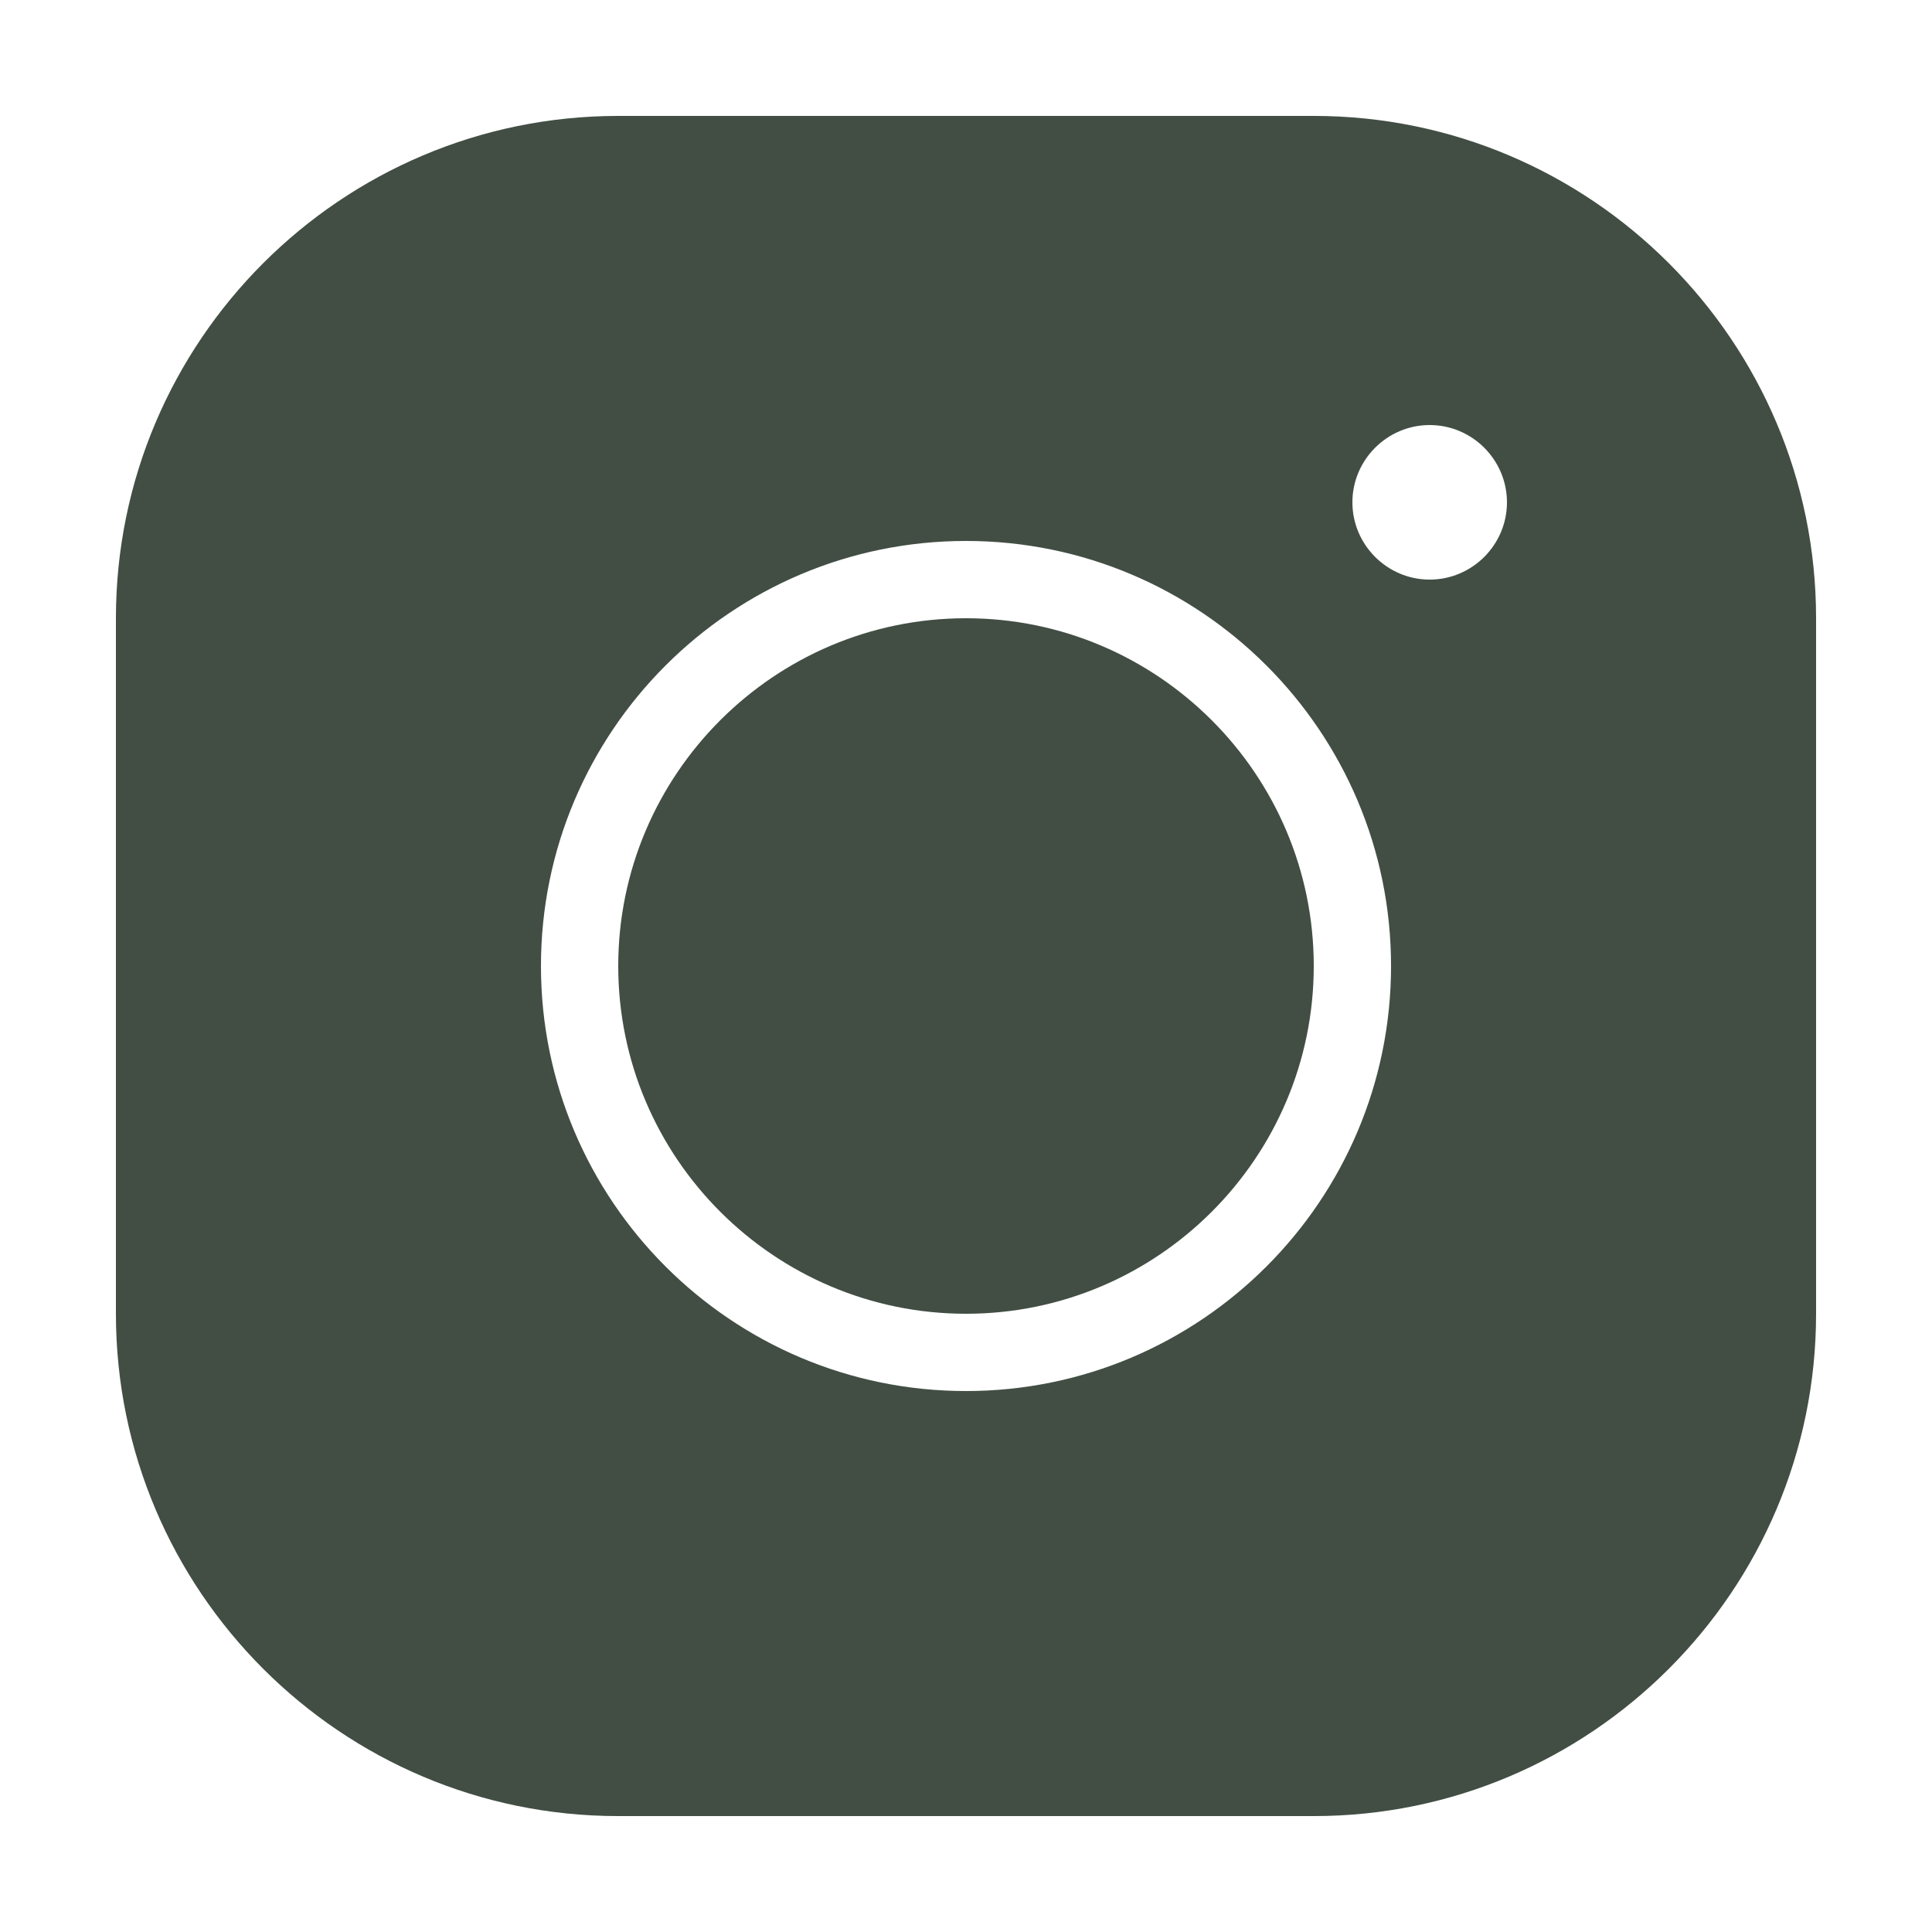<svg width="25" height="25" viewBox="0 0 25 25" fill="none" xmlns="http://www.w3.org/2000/svg">
<path d="M8 1.5C4.415 1.5 1.5 4.415 1.5 8V17C1.5 20.585 4.415 23.5 8 23.5H17C20.585 23.5 23.5 20.585 23.5 17V8C23.5 4.415 20.585 1.5 17 1.5H8ZM18.5 5.5C19.05 5.5 19.5 5.95 19.5 6.5C19.5 7.05 19.05 7.5 18.5 7.5C17.95 7.5 17.5 7.05 17.5 6.5C17.5 5.95 17.95 5.5 18.5 5.5ZM12.5 7C15.535 7 18 9.465 18 12.5C18 15.535 15.535 18 12.5 18C9.465 18 7 15.535 7 12.5C7 9.465 9.465 7 12.5 7ZM12.5 8C10.02 8 8 10.02 8 12.5C8 14.98 10.02 17 12.5 17C14.98 17 17 14.98 17 12.5C17 10.02 14.98 8 12.5 8Z" fill="#424E44"/>
</svg>

